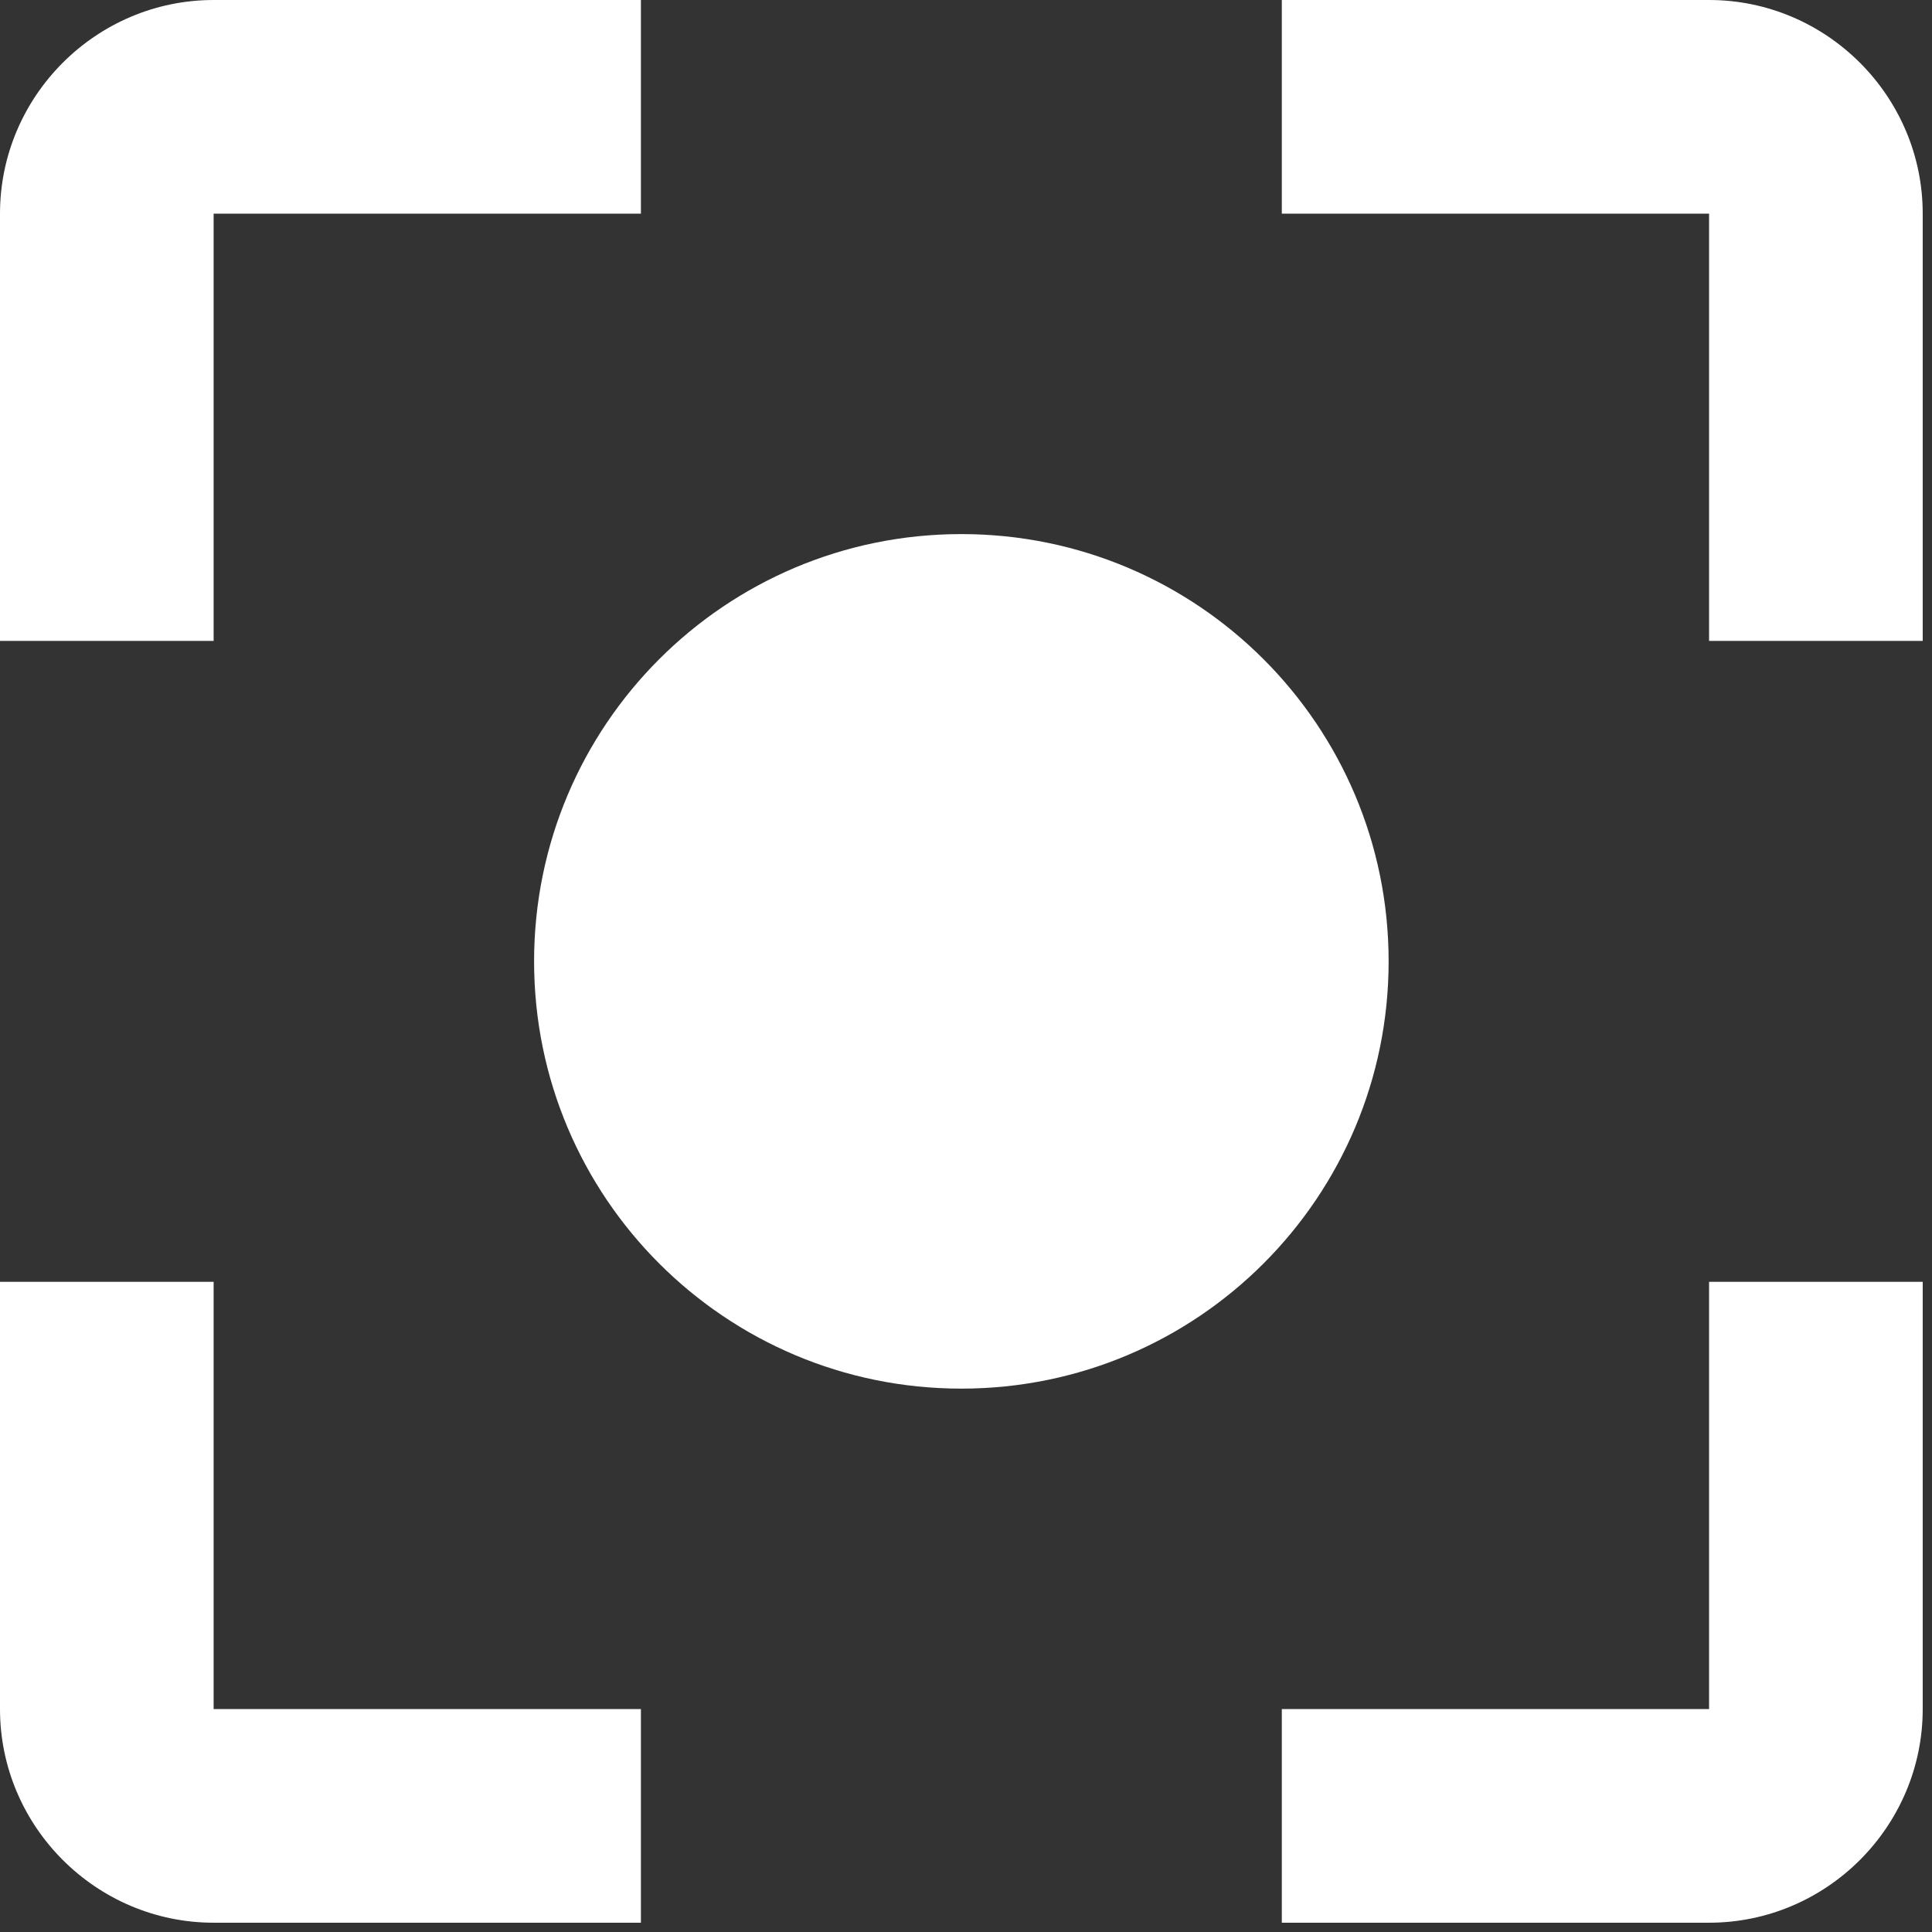 <svg width="104" height="104" viewBox="0 0 104 104" fill="none" xmlns="http://www.w3.org/2000/svg">
<rect x="0" y="0" width="104" height="104" fill="#333333" stroke="none"/>
<path d="M51.75 28.75C39.042 28.75 28.75 39.042 28.75 51.75C28.75 64.457 39.042 74.75 51.75 74.75C64.457 74.75 74.75 64.457 74.75 51.75C74.75 39.042 64.457 28.75 51.75 28.75ZM11.5 69H0V92C0 98.325 5.175 103.5 11.5 103.5H34.5V92H11.5V69ZM11.5 11.5H34.5V0H11.5C5.175 0 0 5.175 0 11.5V34.5H11.5V11.5ZM92 0H69V11.5H92V34.5H103.5V11.5C103.5 5.175 98.325 0 92 0ZM92 92H69V103.5H92C98.325 103.5 103.5 98.325 103.5 92V69H92V92Z" fill="#ffffff"/>
</svg>
